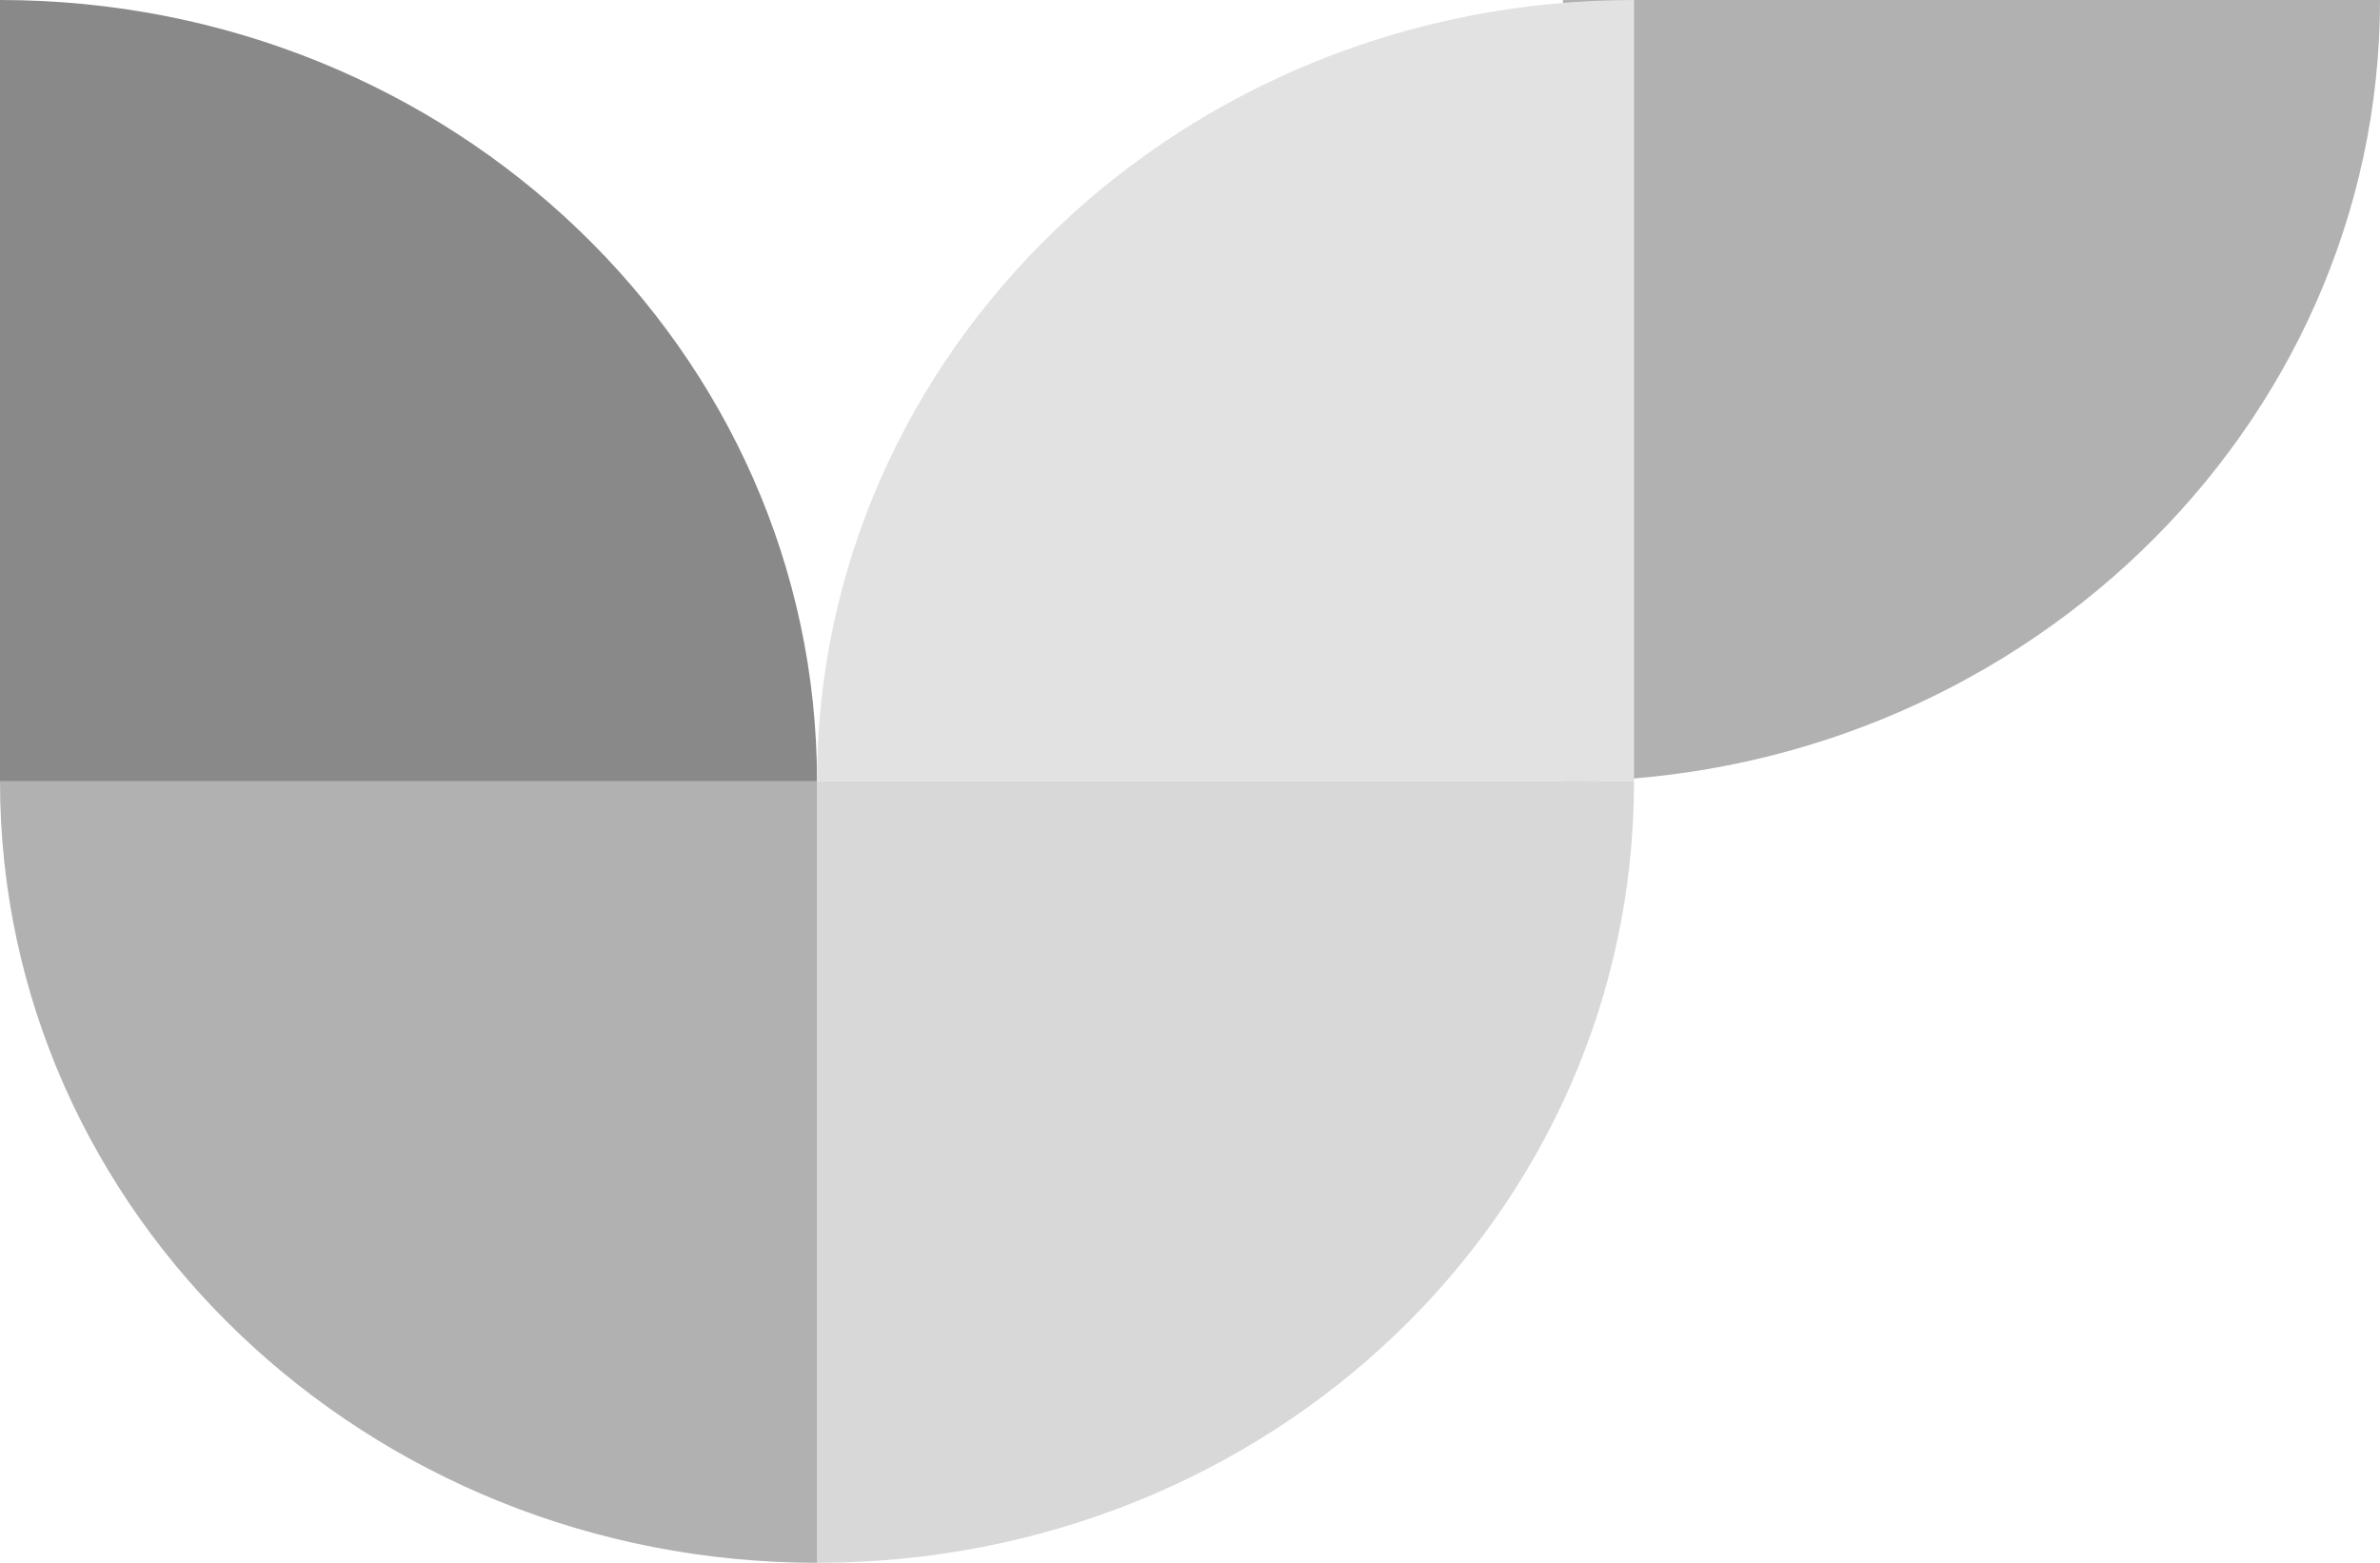<?xml version="1.0" encoding="UTF-8"?>
<svg width="67px" height="44px" viewBox="0 0 67 44" version="1.1" xmlns="http://www.w3.org/2000/svg" xmlns:xlink="http://www.w3.org/1999/xlink">
    <!-- Generator: Sketch 47.1 (45422) - http://www.bohemiancoding.com/sketch -->
    <title>CD-logo-BW</title>
    <desc>Created with Sketch.</desc>
    <defs></defs>
    <g id="Symbols" stroke="none" stroke-width="1" fill="none" fill-rule="evenodd">
        <g id="Footer-Colour" transform="translate(-50, -47)" fill-rule="nonzero">
            <g id="CD-logo-BW" transform="translate(50, 47)">
                <path d="M67,0 C67,12.095 56.693,22 44,22 L44,0 L67,0 Z" id="Shape" fill="#B1B1B1"></path>
                <path d="M0,0 C12.754,0 23,9.905 23,22 L0,22 L0,0 Z" id="Shape" fill="#898989"></path>
                <path d="M46,0 C33.246,0 23,9.905 23,22 L46,22 L46,0 Z" id="Shape" fill="#E2E2E2"></path>
                <path d="M23,44 C35.754,44 46,34.199 46,22 L23,22 L23,44 Z" id="Shape" fill="#D8D8D8"></path>
                <path d="M0,22 C0,34.199 10.355,44 23,44 L23,22 L0,22 Z" id="Shape" fill="#B1B1B1"></path>
            </g>
        </g>
    </g>
</svg>